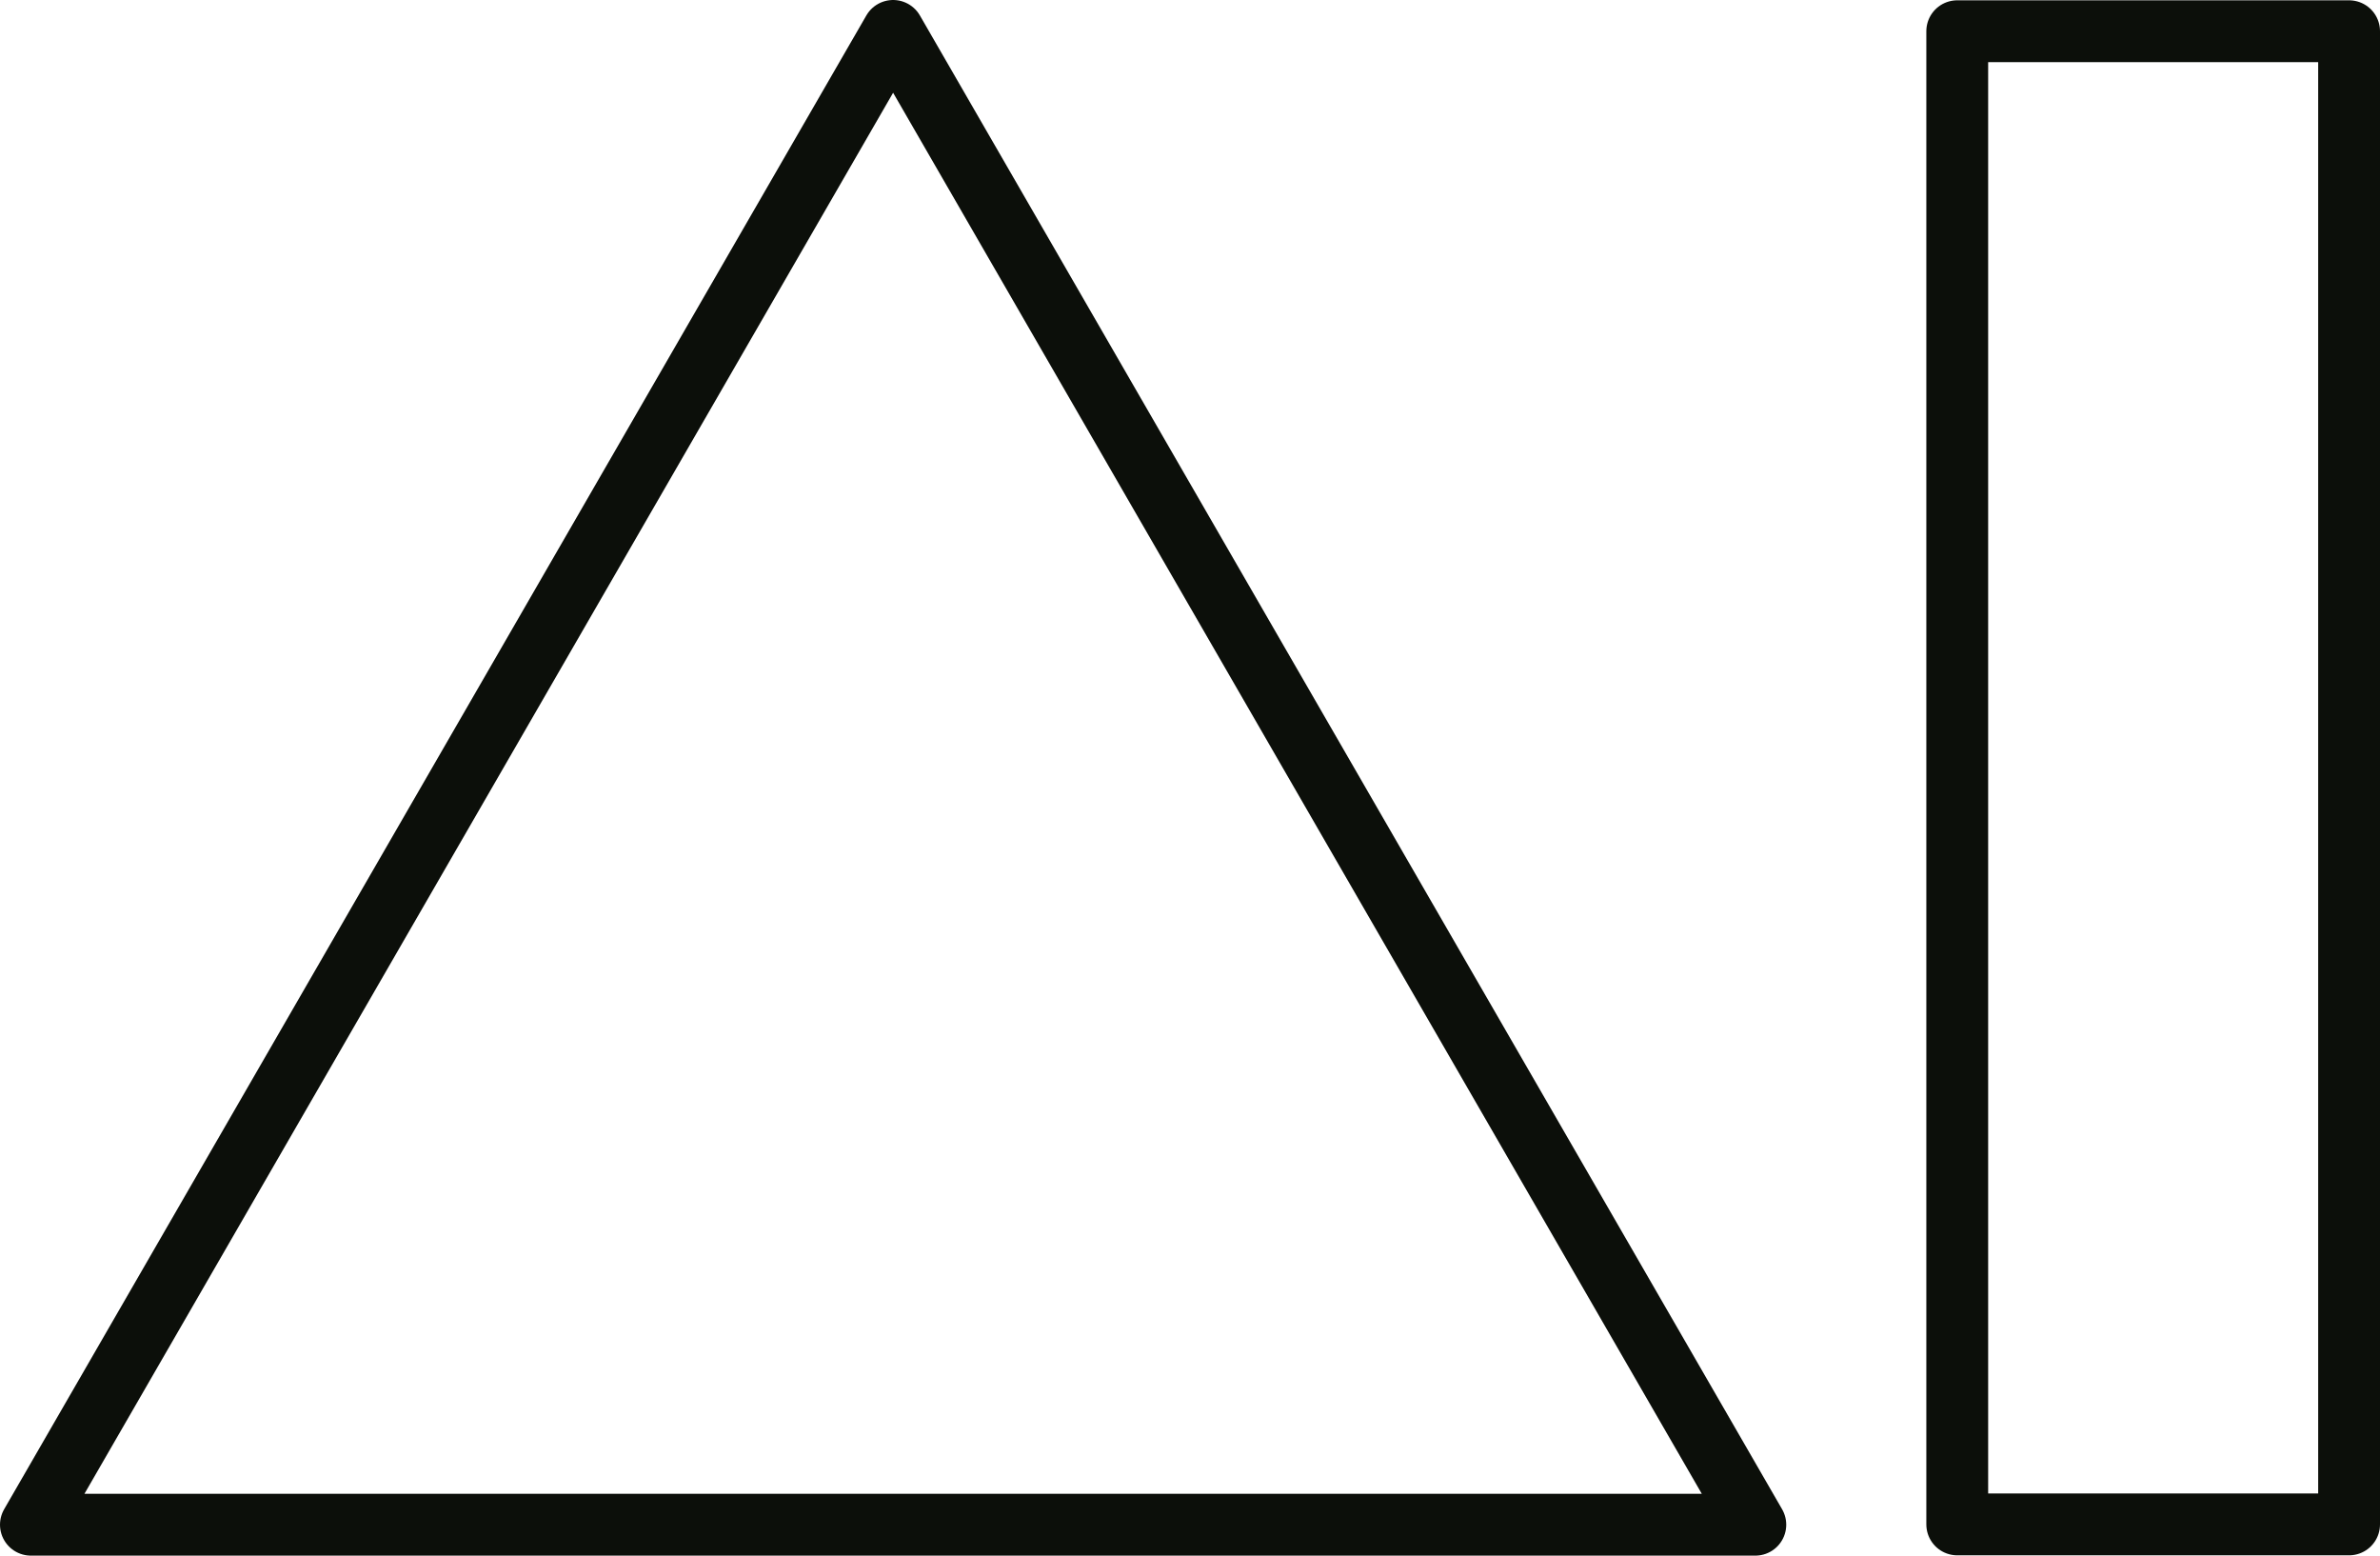 <svg id="Layer_1" data-name="Layer 1" xmlns="http://www.w3.org/2000/svg" viewBox="0 0 308 201.26"><defs><style>.cls-1{fill:none;stroke:#0c0f0a;stroke-linecap:round;stroke-linejoin:round;stroke-width:8px;}</style></defs><title>accessible-instruments-logo</title><polygon class="cls-1" points="4 197.26 115.58 4 227.16 197.26 4 197.26"/><rect class="cls-1" x="253.29" y="4.04" width="50.71" height="193.18"/></svg>